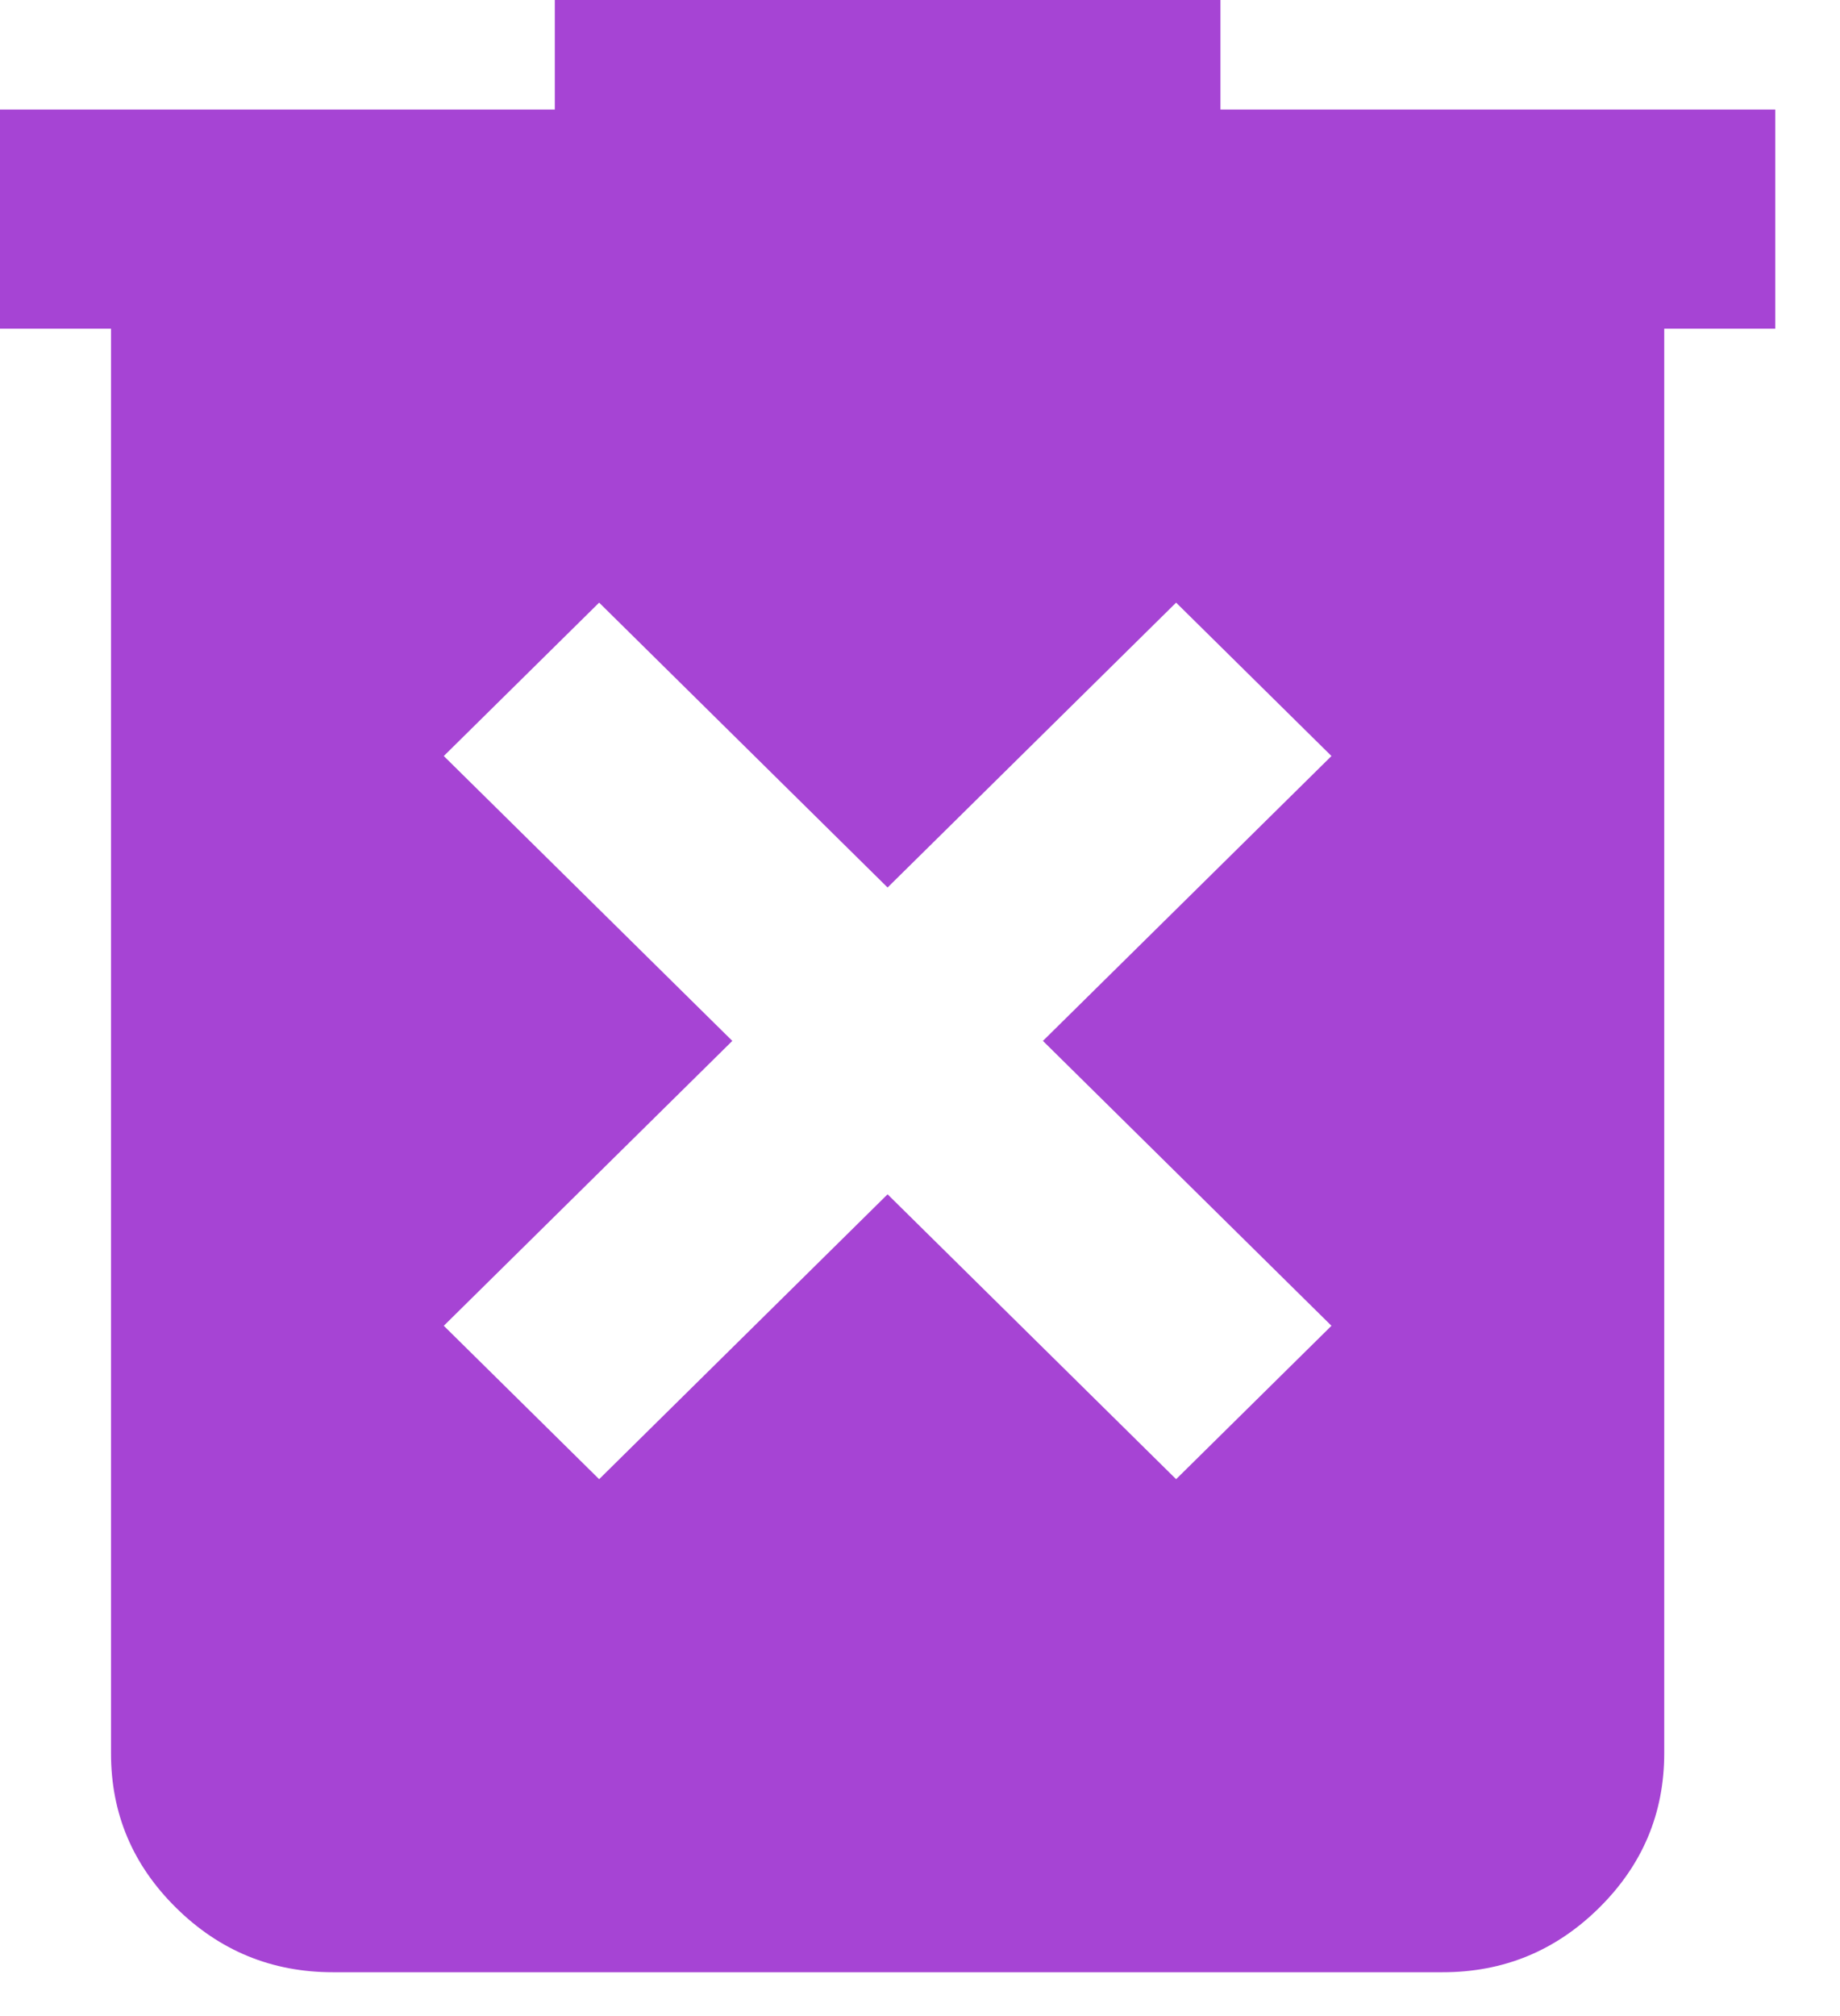 <svg width="21" height="23" viewBox="0 0 21 23" fill="none" xmlns="http://www.w3.org/2000/svg">
<path d="M6.838 16.875L10.13 13.625L13.423 16.875L15.196 15.125L11.903 11.875L15.196 8.625L13.423 6.875L10.13 10.125L6.838 6.875L5.065 8.625L8.358 11.875L5.065 15.125L6.838 16.875ZM3.799 22.5C3.103 22.5 2.506 22.255 2.01 21.765C1.513 21.275 1.266 20.687 1.267 20V3.75H0V1.25H6.332V0H13.929V1.25H20.261V3.75H18.994V20C18.994 20.688 18.746 21.276 18.25 21.766C17.754 22.256 17.158 22.501 16.462 22.5H3.799Z" fill="#A644D4"/>
</svg>
